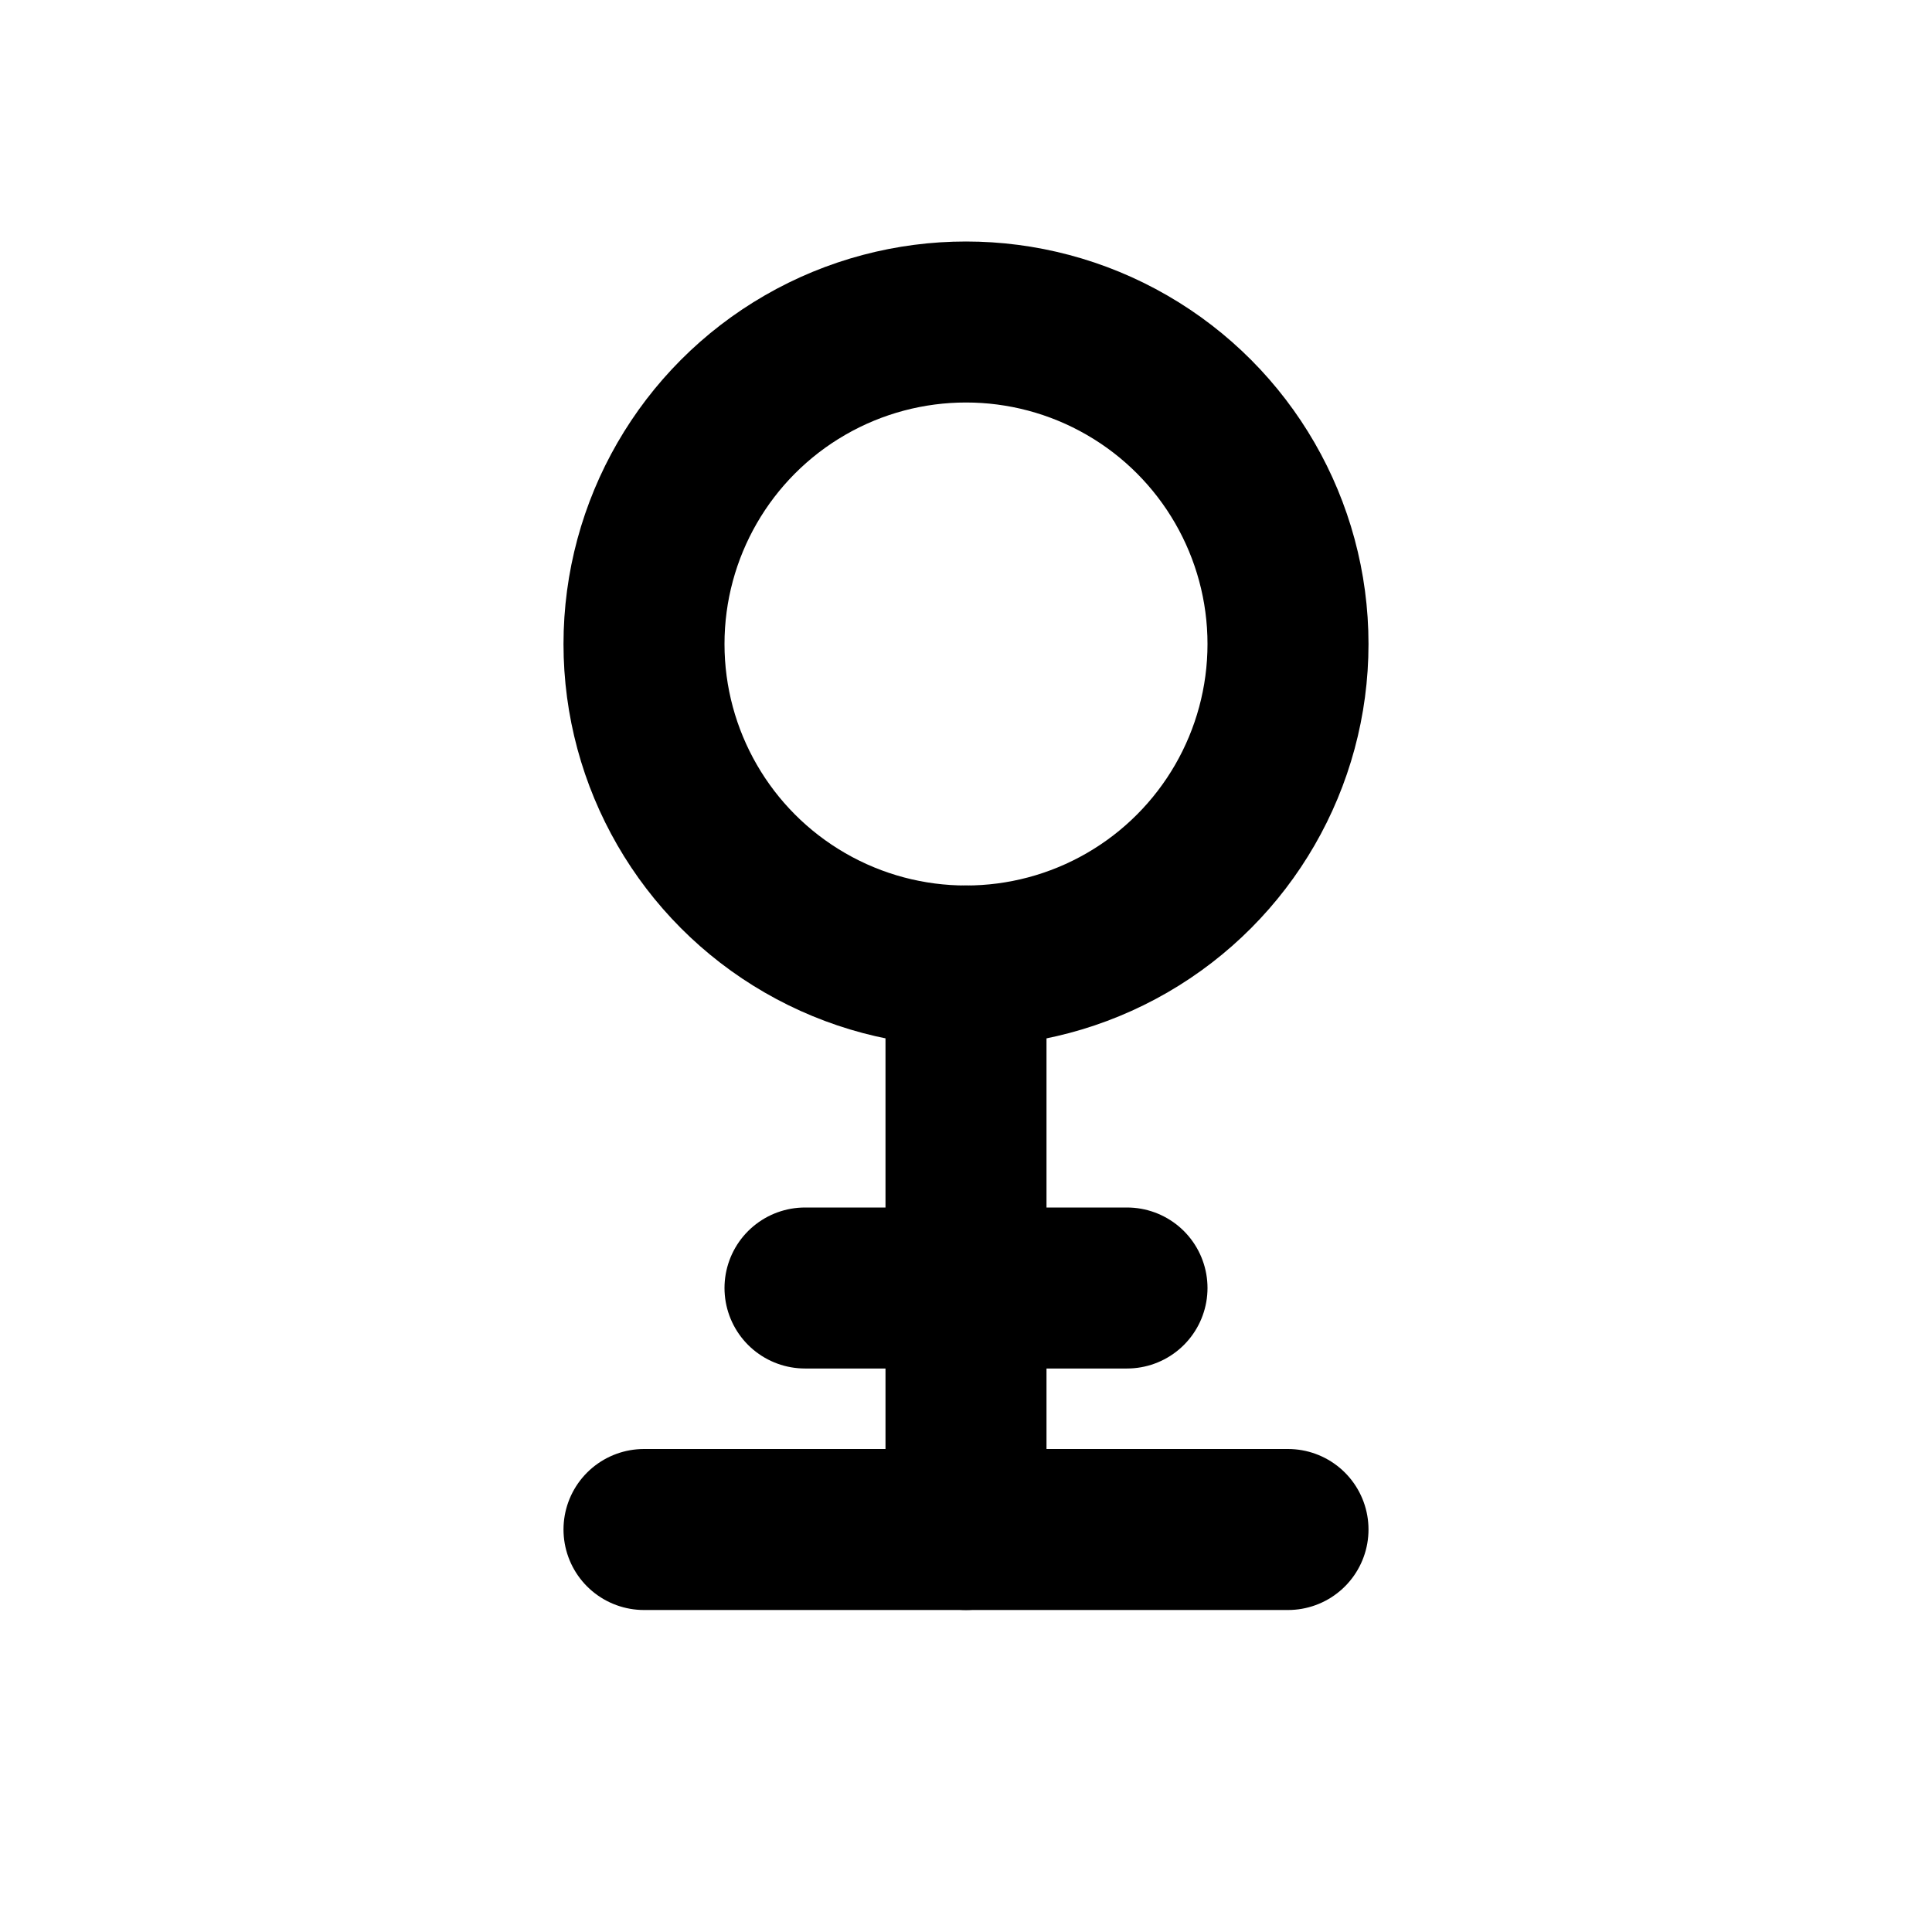 <svg xmlns="http://www.w3.org/2000/svg" viewBox="0 0 24 24" fill="none" stroke="currentColor" stroke-width="2" stroke-linecap="round" stroke-linejoin="round">
  <circle cx="12" cy="8" r="4"/>
  <path d="M12 12v7"/>
  <path d="M8 19h8"/>
  <path d="M10 16h4"/>
</svg>
